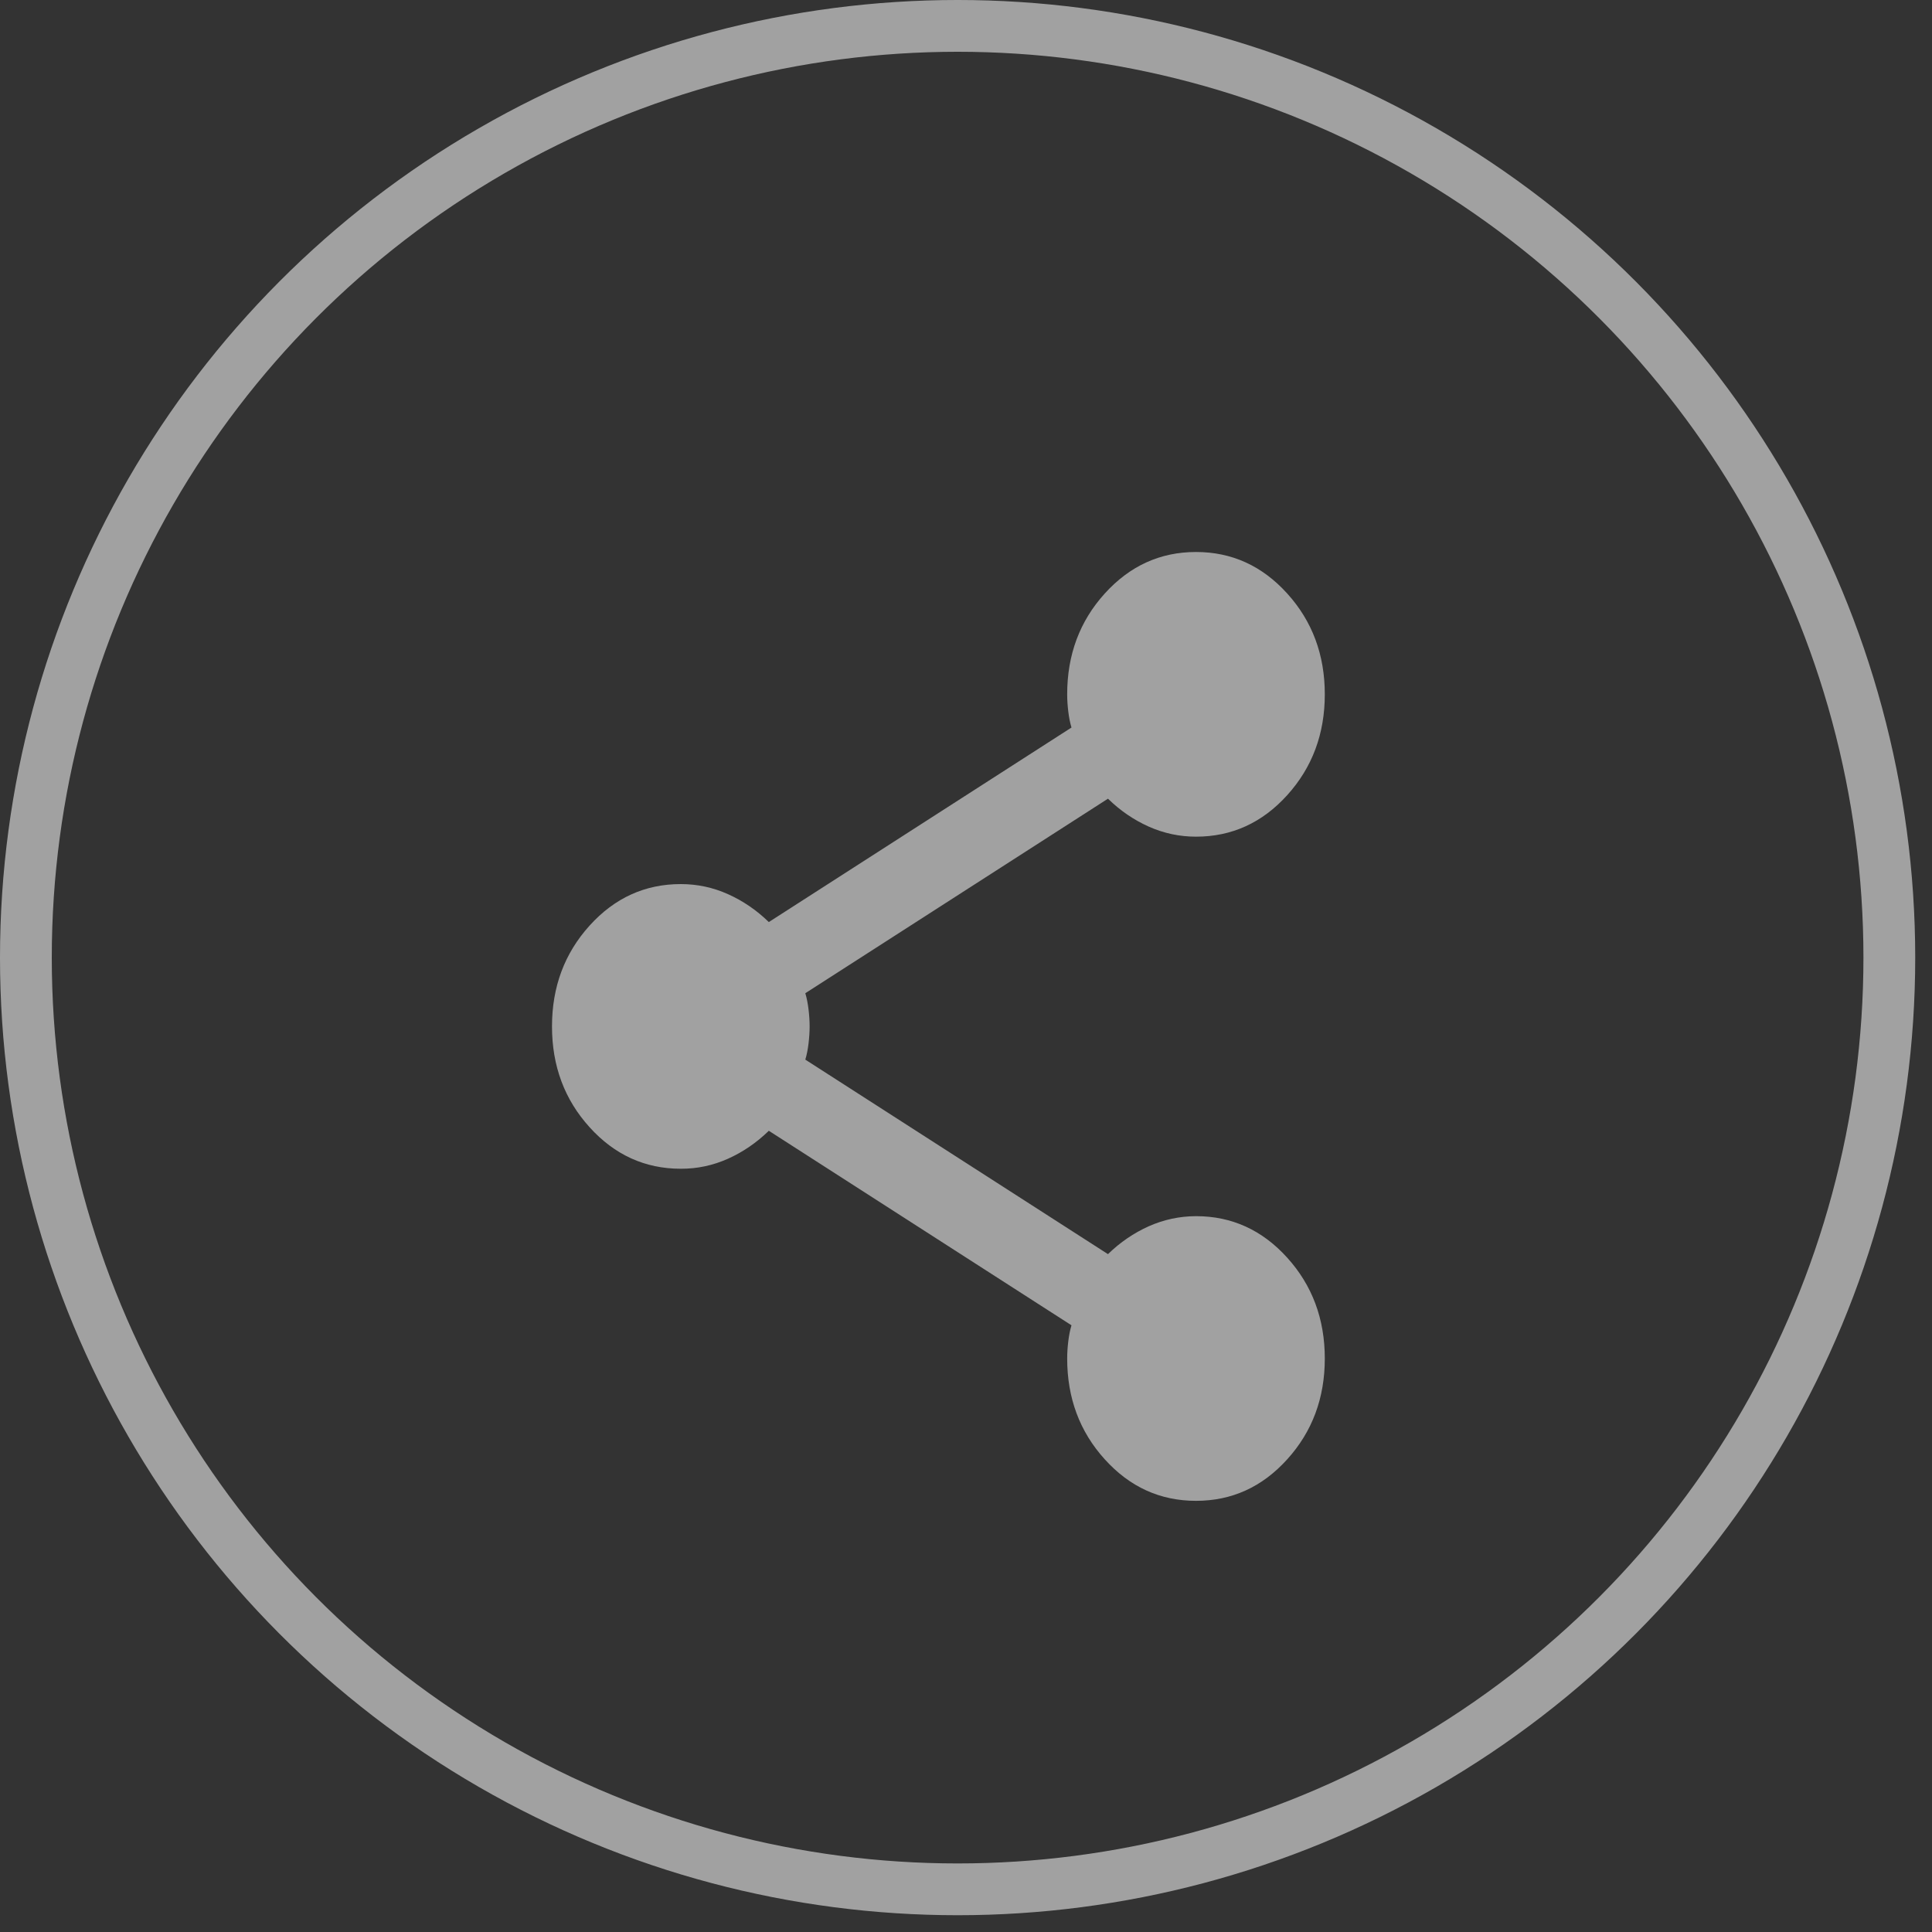 <svg width="35" height="35" viewBox="0 0 35 35" fill="none" xmlns="http://www.w3.org/2000/svg">
<rect x="0" y="0" width="35" height="35" fill="#333333" stroke="none"/>
<path d="M21.667 27.189C21.018 27.189 20.468 26.939 20.014 26.437C19.56 25.936 19.333 25.327 19.333 24.611C19.333 24.511 19.34 24.407 19.353 24.299C19.366 24.191 19.385 24.095 19.411 24.009L13.928 20.485C13.707 20.7 13.461 20.869 13.189 20.991C12.917 21.113 12.632 21.174 12.333 21.173C11.685 21.173 11.134 20.922 10.681 20.421C10.227 19.92 10 19.311 10 18.595C10 17.878 10.227 17.27 10.681 16.768C11.134 16.267 11.685 16.016 12.333 16.016C12.632 16.016 12.917 16.077 13.189 16.199C13.461 16.321 13.707 16.489 13.928 16.704L19.411 13.18C19.385 13.094 19.366 12.998 19.353 12.89C19.34 12.783 19.333 12.679 19.333 12.578C19.333 11.862 19.56 11.253 20.014 10.752C20.468 10.251 21.018 10 21.667 10C22.315 10 22.866 10.251 23.319 10.752C23.773 11.253 24 11.862 24 12.578C24 13.295 23.773 13.903 23.319 14.405C22.866 14.906 22.315 15.157 21.667 15.157C21.369 15.157 21.083 15.096 20.811 14.975C20.539 14.853 20.293 14.685 20.072 14.469L14.589 17.993C14.615 18.079 14.634 18.176 14.647 18.284C14.66 18.391 14.667 18.495 14.667 18.595C14.667 18.695 14.66 18.799 14.647 18.907C14.634 19.014 14.615 19.111 14.589 19.196L20.072 22.72C20.293 22.505 20.539 22.337 20.811 22.215C21.083 22.094 21.369 22.033 21.667 22.032C22.315 22.032 22.866 22.283 23.319 22.784C23.773 23.286 24 23.895 24 24.611C24 25.327 23.773 25.936 23.319 26.437C22.866 26.939 22.315 27.189 21.667 27.189Z" fill="white" fill-opacity="0.54"/>
<circle cx="17.348" cy="17.348" r="16.879" stroke="white" stroke-opacity="0.54" stroke-width="0.938"/>
</svg>
